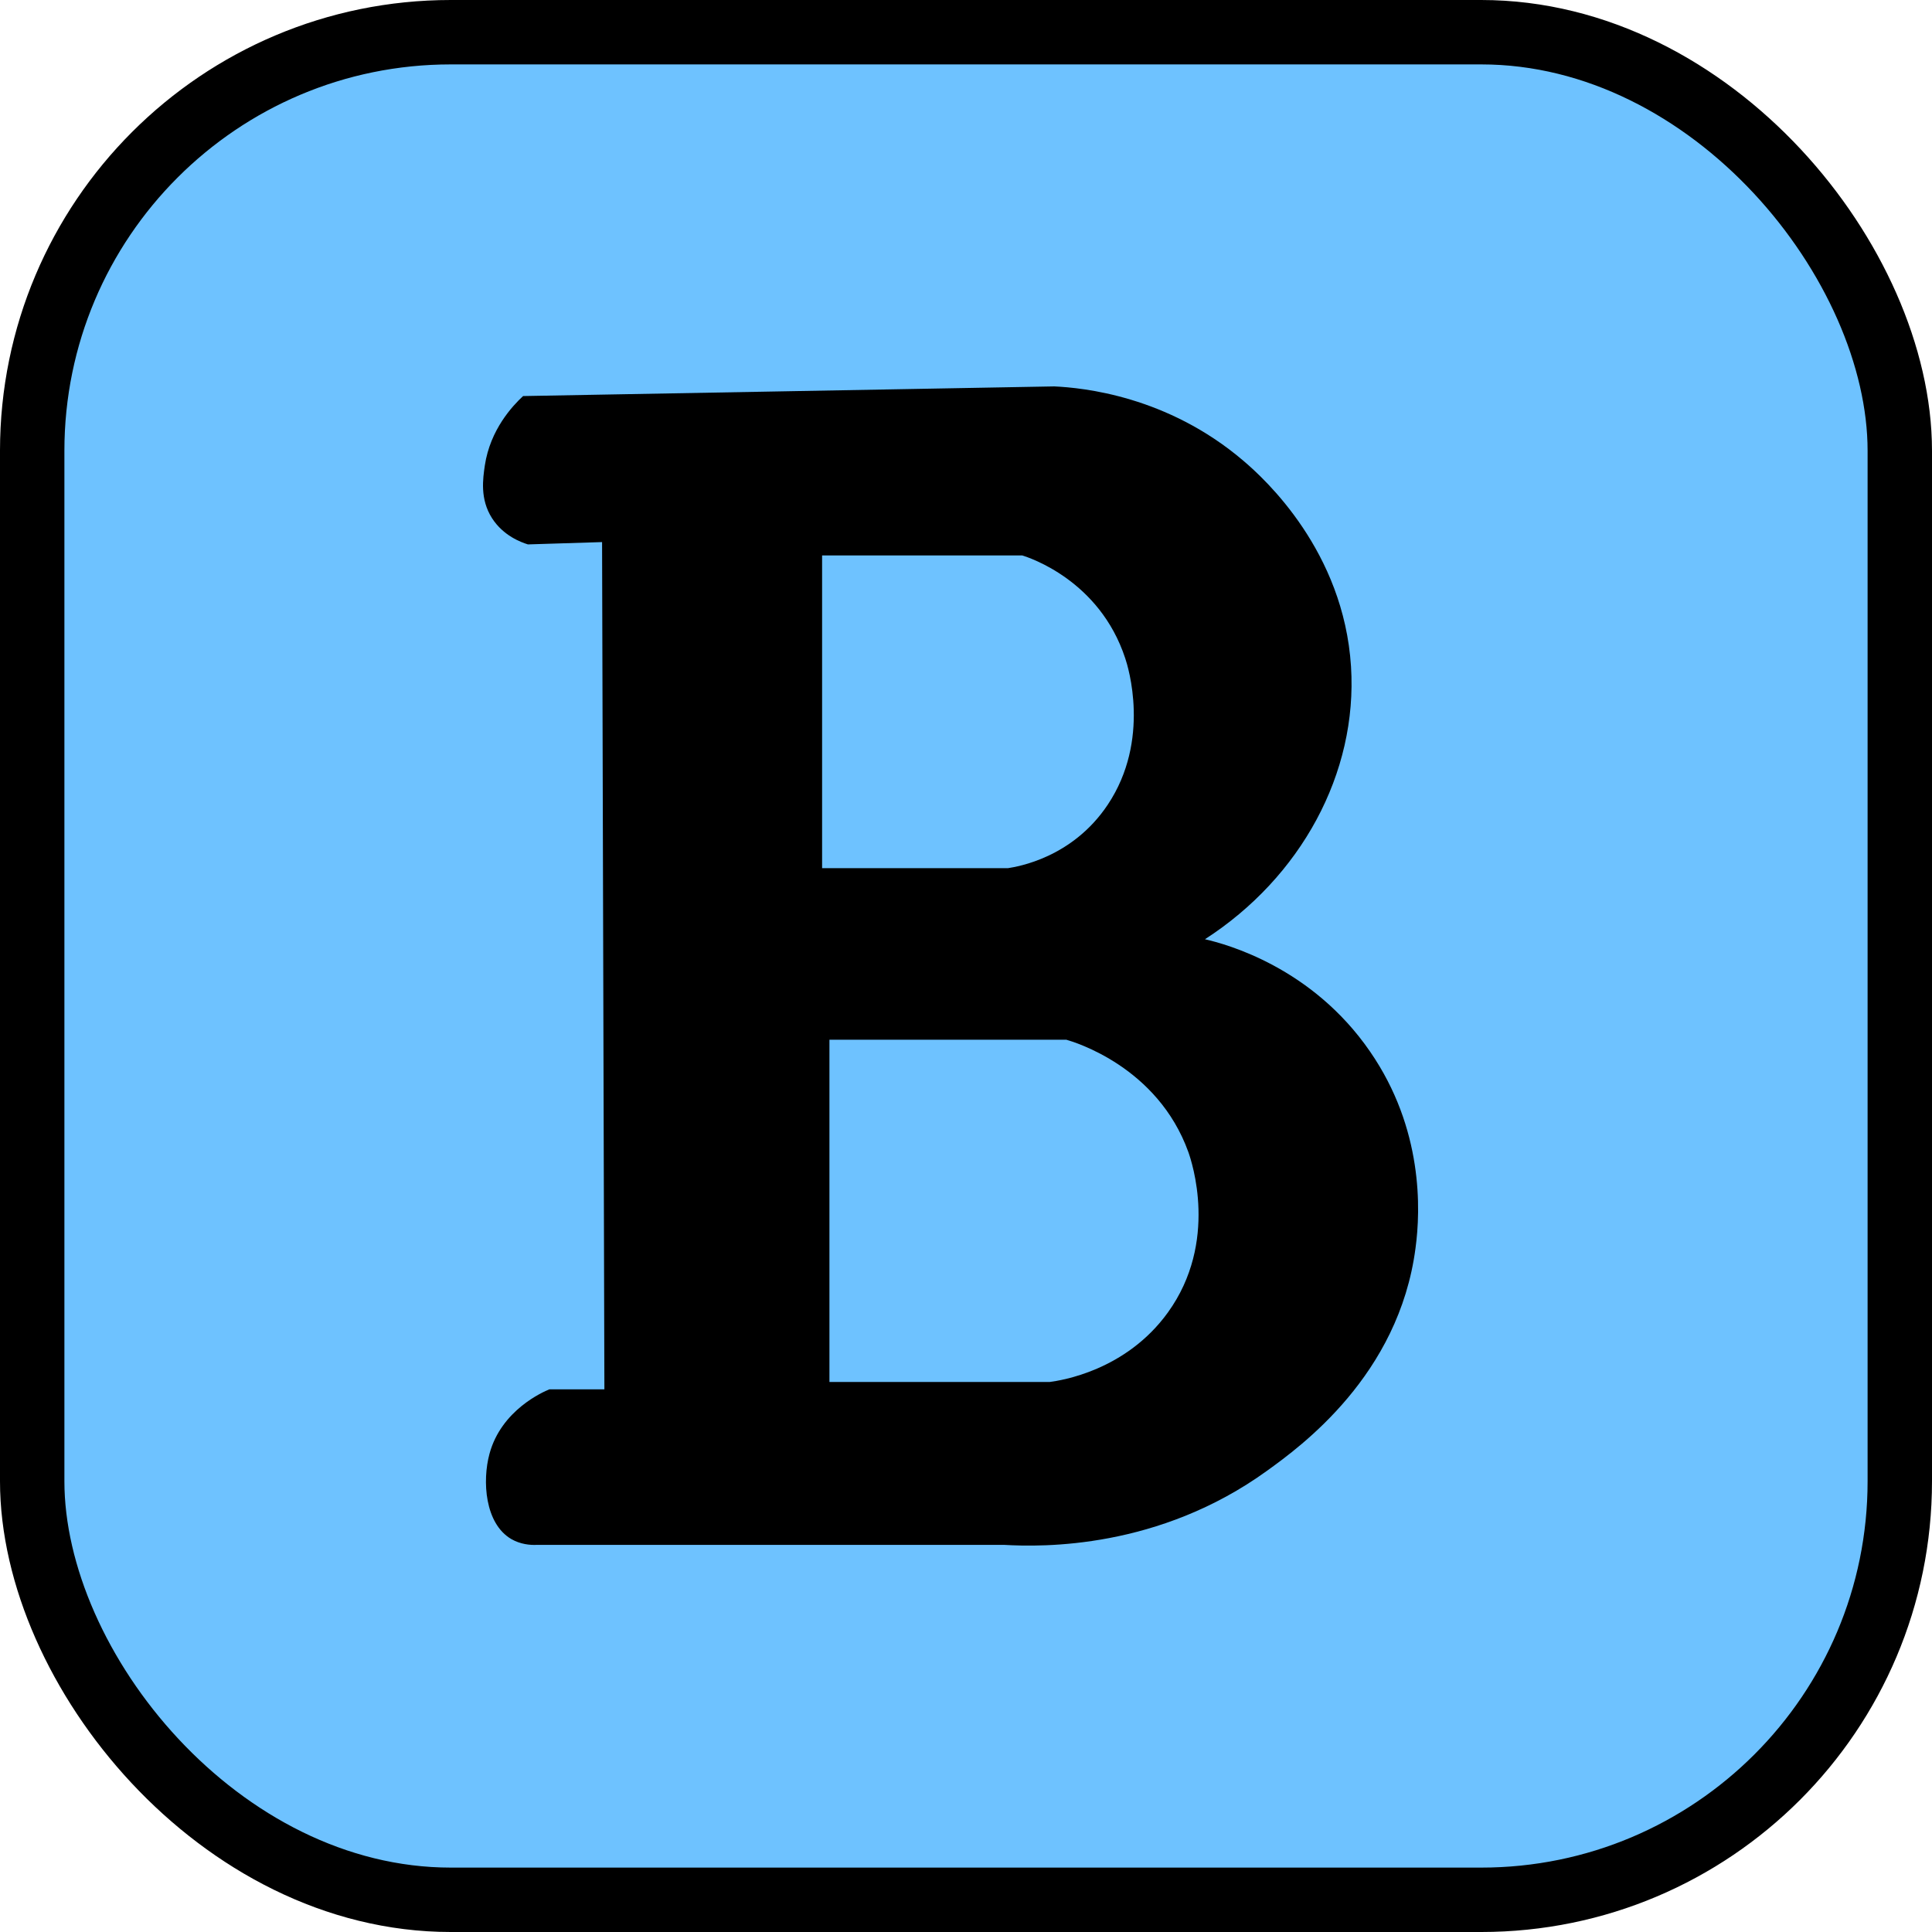 <svg width="60" height="60" viewBox="0 0 60 60" fill="none" xmlns="http://www.w3.org/2000/svg">
<rect x="1" y="1" width="58" height="58" rx="13" fill="#6EC2FF" stroke="black" stroke-width="2"/>
<path d="M42.551 32.661C40.745 30.033 38.075 29.319 37.421 29.169C40.397 27.25 42.167 24.016 41.957 20.699C41.729 17.117 39.287 14.88 38.615 14.31C36.246 12.288 33.618 12.042 32.742 12C27.241 12.102 21.74 12.198 16.245 12.3C15.921 12.6 15.225 13.338 15.057 14.454C14.997 14.868 14.901 15.498 15.279 16.091C15.633 16.643 16.185 16.841 16.395 16.907C17.163 16.883 17.93 16.859 18.698 16.835C18.722 25.606 18.746 34.377 18.77 43.147C18.2 43.147 17.631 43.147 17.061 43.147C16.869 43.225 15.567 43.789 15.201 45.151C14.973 45.991 15.057 47.317 15.879 47.797C16.161 47.959 16.461 47.989 16.683 47.977C21.512 47.977 26.347 47.977 31.176 47.977C32.382 48.048 35.988 48.108 39.353 45.673C40.391 44.923 43.444 42.715 43.96 38.762C44.122 37.568 44.2 35.054 42.551 32.661ZM25.531 17.249C27.601 17.249 29.671 17.249 31.746 17.249C31.956 17.315 34.146 18.017 34.944 20.441C35.034 20.705 35.742 22.978 34.404 24.988C33.3 26.644 31.602 26.914 31.302 26.962C29.377 26.962 27.451 26.962 25.531 26.962C25.531 23.728 25.531 20.489 25.531 17.249ZM36.27 40.76C34.962 42.571 32.952 42.871 32.598 42.919C30.319 42.919 28.039 42.919 25.759 42.919C25.759 39.374 25.759 35.834 25.759 32.289C28.213 32.289 30.666 32.289 33.114 32.289C33.366 32.361 35.952 33.129 36.906 35.78C37.008 36.068 37.853 38.564 36.27 40.76Z" fill="black"/>
</svg>
